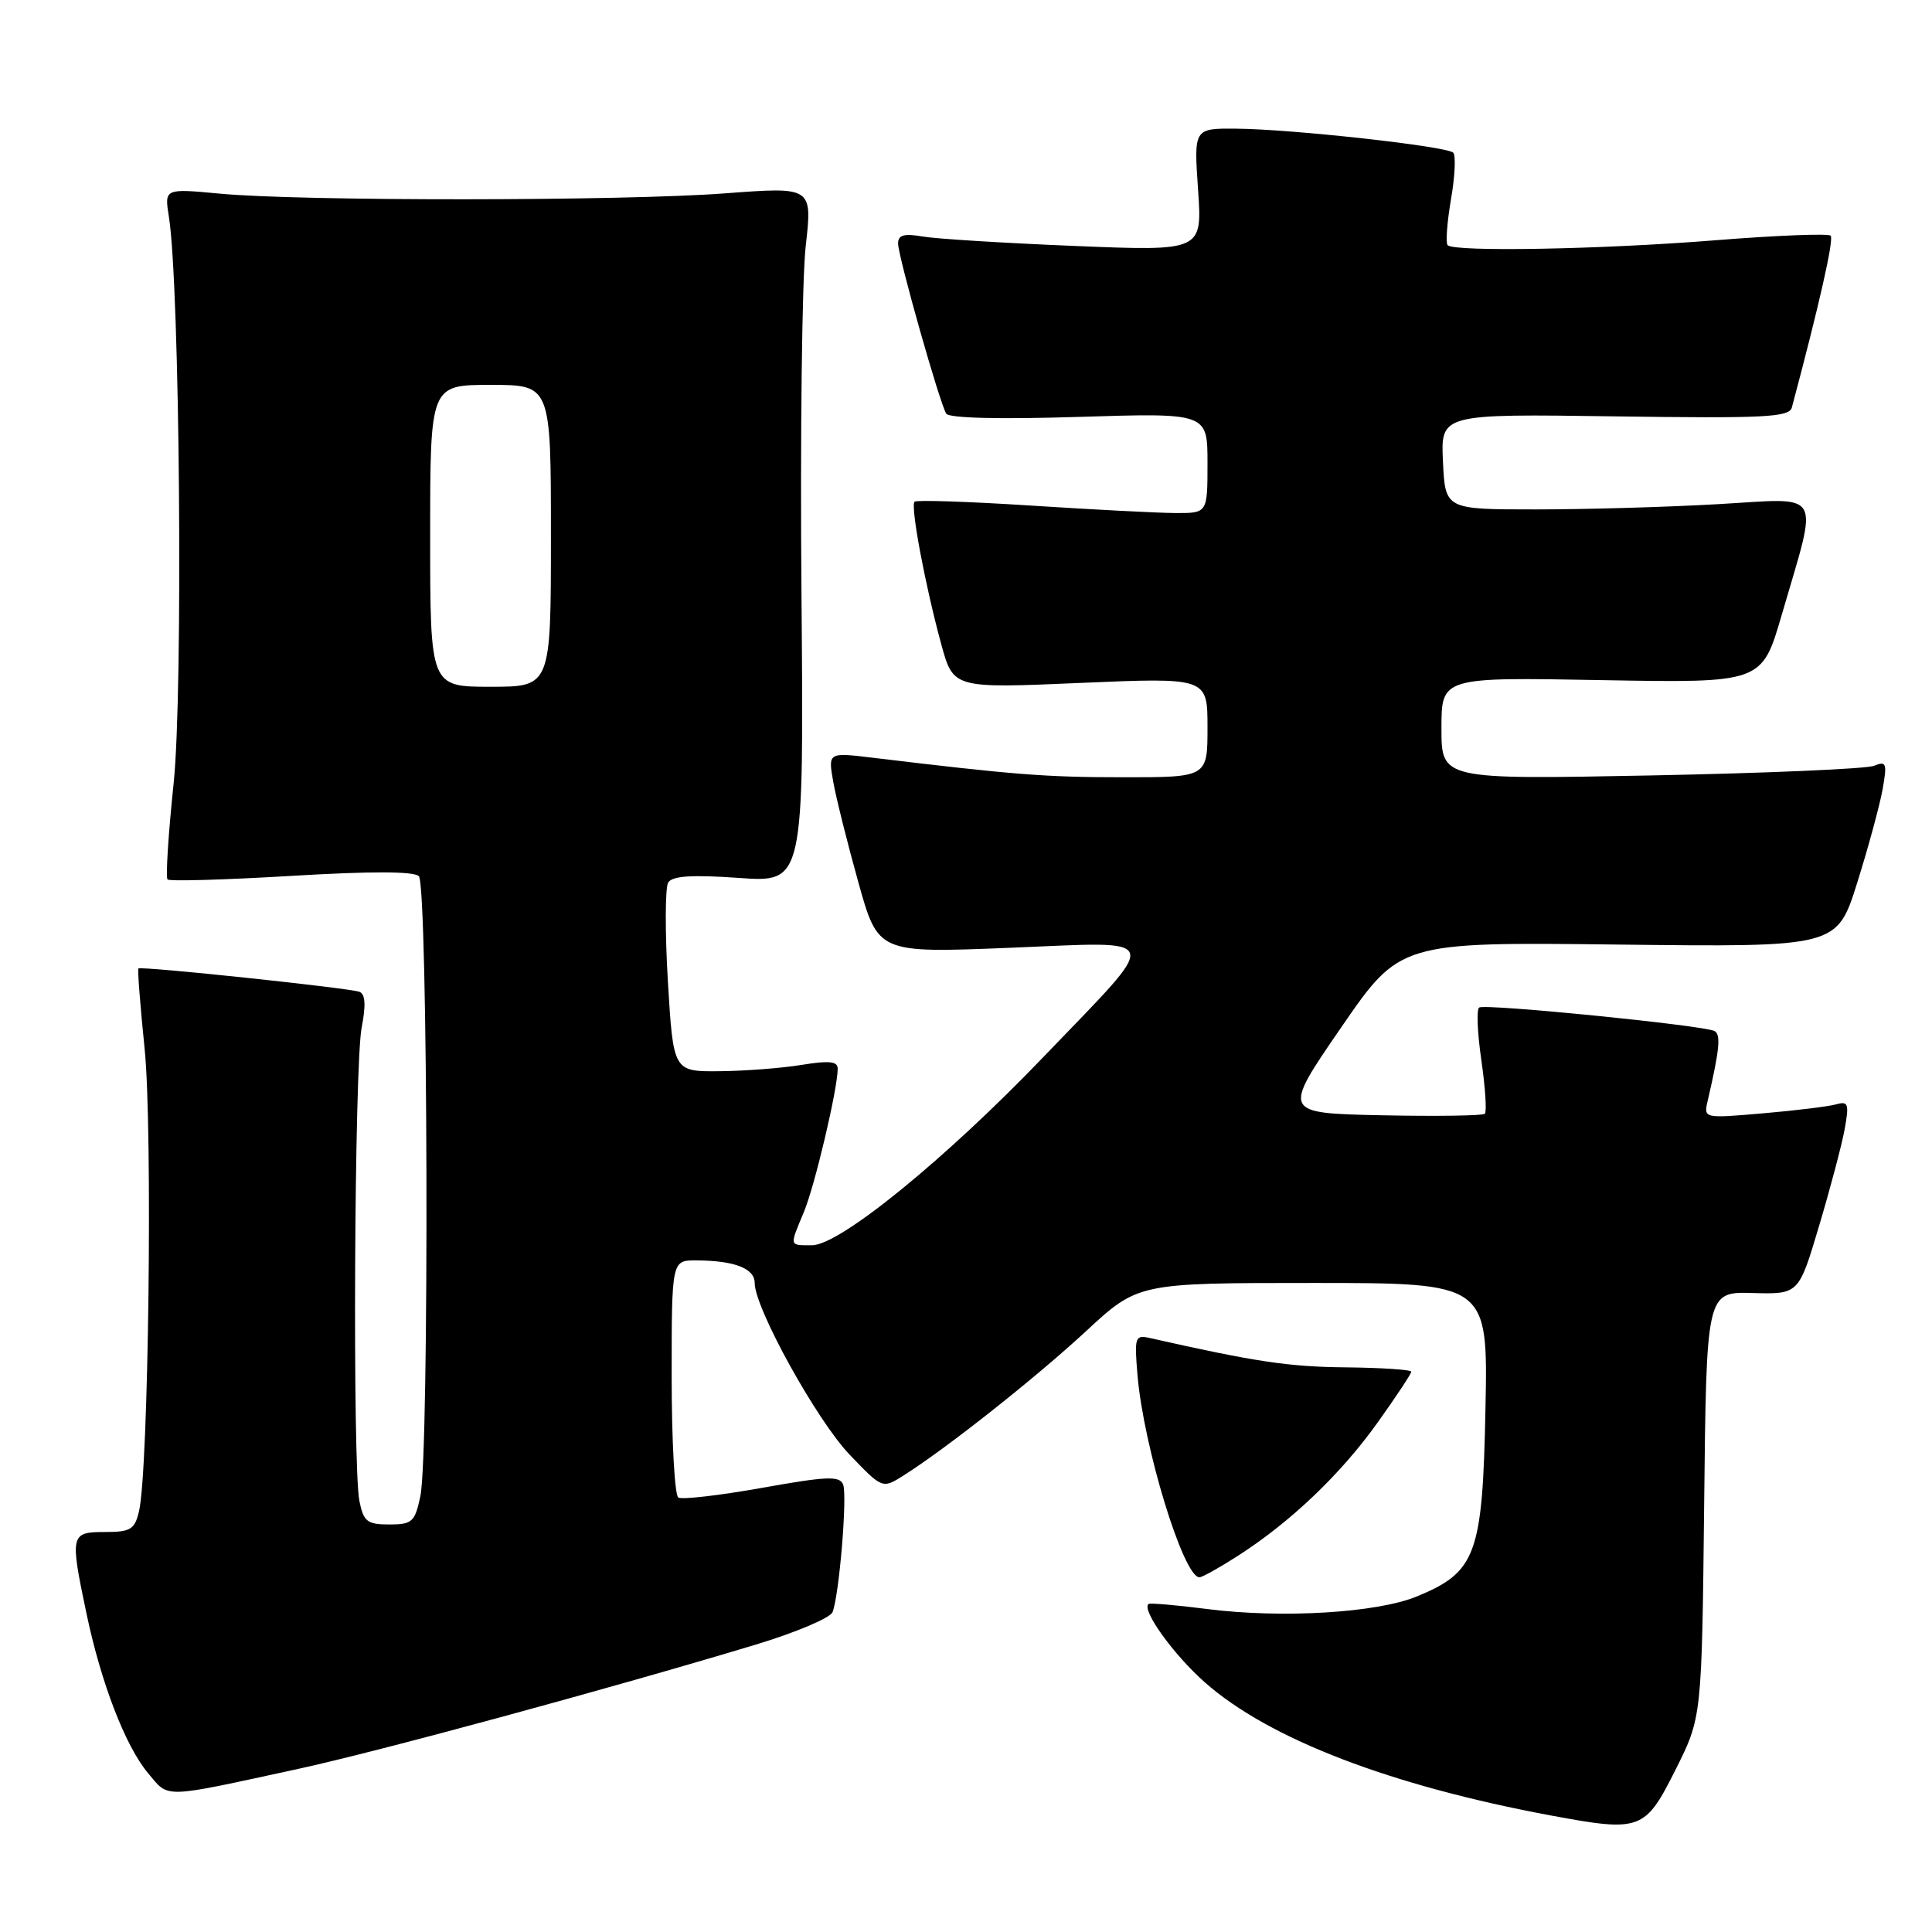<?xml version="1.0" encoding="UTF-8" standalone="no"?>
<!DOCTYPE svg PUBLIC "-//W3C//DTD SVG 1.1//EN" "http://www.w3.org/Graphics/SVG/1.1/DTD/svg11.dtd" >
<svg xmlns="http://www.w3.org/2000/svg" xmlns:xlink="http://www.w3.org/1999/xlink" version="1.1" viewBox="0 0 256 256">
 <g >
 <path fill="currentColor"
d=" M 222.00 234.53 C 225.50 227.56 225.50 227.56 225.81 199.36 C 226.11 171.16 226.11 171.16 232.23 171.33 C 238.34 171.50 238.34 171.50 241.02 162.50 C 242.50 157.55 244.03 151.77 244.42 149.66 C 245.04 146.27 244.91 145.88 243.31 146.33 C 242.32 146.61 237.95 147.15 233.62 147.52 C 225.73 148.20 225.73 148.20 226.28 145.85 C 227.84 139.12 228.04 137.14 227.21 136.63 C 226.02 135.89 196.85 132.97 196.00 133.50 C 195.63 133.73 195.76 136.88 196.29 140.50 C 196.81 144.13 197.02 147.31 196.75 147.58 C 196.49 147.84 190.34 147.93 183.08 147.78 C 169.90 147.50 169.90 147.50 177.70 136.16 C 185.50 124.82 185.50 124.82 214.45 125.16 C 243.40 125.50 243.40 125.50 246.08 117.00 C 247.55 112.33 249.06 106.75 249.45 104.62 C 250.07 101.12 249.96 100.81 248.32 101.47 C 247.32 101.88 234.01 102.45 218.75 102.75 C 191.00 103.29 191.00 103.29 191.00 96.51 C 191.00 89.73 191.00 89.73 212.23 90.12 C 233.46 90.50 233.46 90.50 236.08 81.50 C 240.99 64.64 241.77 66.00 227.71 66.80 C 221.00 67.19 210.10 67.50 203.50 67.50 C 191.50 67.50 191.50 67.50 191.20 61.17 C 190.90 54.84 190.90 54.84 213.96 55.17 C 233.81 55.45 237.08 55.29 237.43 54.00 C 241.08 40.31 243.03 31.69 242.57 31.23 C 242.25 30.92 235.36 31.19 227.25 31.84 C 212.14 33.05 192.74 33.40 191.82 32.49 C 191.54 32.21 191.74 29.48 192.26 26.43 C 192.79 23.38 192.92 20.59 192.56 20.23 C 191.71 19.38 171.22 17.11 163.84 17.05 C 158.19 17.00 158.19 17.00 158.75 25.14 C 159.31 33.28 159.31 33.28 142.40 32.59 C 133.11 32.21 124.04 31.65 122.25 31.34 C 119.79 30.91 119.00 31.14 119.00 32.26 C 119.00 33.97 124.49 53.36 125.38 54.81 C 125.75 55.41 132.51 55.57 142.99 55.24 C 160.00 54.71 160.00 54.71 160.00 61.35 C 160.00 68.00 160.00 68.00 155.75 67.98 C 153.41 67.97 144.78 67.52 136.57 66.99 C 128.36 66.46 121.44 66.23 121.18 66.48 C 120.62 67.05 122.58 77.53 124.72 85.36 C 126.32 91.22 126.32 91.22 143.16 90.49 C 160.00 89.77 160.00 89.77 160.00 96.39 C 160.00 103.00 160.00 103.00 148.75 102.99 C 138.52 102.99 134.38 102.66 115.61 100.40 C 109.72 99.69 109.72 99.69 110.41 103.60 C 110.79 105.74 112.29 111.73 113.73 116.89 C 116.35 126.29 116.35 126.29 133.74 125.59 C 154.47 124.76 154.08 123.56 138.40 139.91 C 125.36 153.52 111.28 165.00 107.61 165.00 C 104.54 165.00 104.59 165.22 106.51 160.62 C 107.96 157.16 111.00 144.27 111.00 141.59 C 111.00 140.63 109.84 140.51 106.25 141.10 C 103.64 141.53 98.74 141.91 95.36 141.94 C 89.22 142.00 89.22 142.00 88.50 130.08 C 88.11 123.52 88.13 117.60 88.54 116.94 C 89.08 116.06 91.66 115.89 97.91 116.33 C 106.52 116.94 106.52 116.94 106.20 78.72 C 106.02 57.70 106.27 36.96 106.76 32.62 C 107.65 24.75 107.65 24.75 96.07 25.62 C 82.55 26.65 39.80 26.67 29.14 25.66 C 21.78 24.97 21.78 24.97 22.38 28.73 C 23.83 37.74 24.28 91.64 23.01 103.78 C 22.30 110.53 21.94 116.27 22.20 116.53 C 22.46 116.80 29.84 116.58 38.59 116.06 C 49.12 115.43 54.84 115.44 55.50 116.10 C 56.71 117.31 56.90 192.64 55.70 198.25 C 54.98 201.67 54.62 202.00 51.58 202.00 C 48.65 202.00 48.17 201.62 47.62 198.88 C 46.70 194.24 46.95 141.20 47.92 136.17 C 48.50 133.18 48.41 131.72 47.63 131.42 C 46.24 130.91 18.67 127.99 18.34 128.33 C 18.21 128.46 18.58 133.28 19.17 139.03 C 20.24 149.60 19.69 194.88 18.42 200.25 C 17.85 202.67 17.30 203.00 13.88 203.00 C 9.33 203.00 9.26 203.33 11.45 213.76 C 13.40 223.05 16.63 231.40 19.64 234.98 C 22.44 238.31 21.31 238.34 39.50 234.39 C 50.26 232.05 80.92 223.72 100.14 217.92 C 105.44 216.32 110.02 214.38 110.32 213.61 C 111.21 211.30 112.29 198.20 111.72 196.71 C 111.27 195.54 109.55 195.61 100.97 197.15 C 95.36 198.15 90.36 198.73 89.88 198.43 C 89.40 198.13 89.00 190.93 89.00 182.44 C 89.00 167.00 89.00 167.00 92.25 167.01 C 97.32 167.03 100.00 168.07 100.00 170.00 C 100.00 173.33 108.22 188.19 112.57 192.74 C 116.92 197.28 116.92 197.28 119.71 195.52 C 125.45 191.89 137.14 182.64 143.86 176.43 C 150.80 170.00 150.80 170.00 173.98 170.00 C 197.17 170.00 197.17 170.00 196.83 186.75 C 196.45 205.98 195.60 208.30 187.76 211.53 C 182.48 213.71 169.94 214.47 160.00 213.21 C 155.88 212.68 152.35 212.38 152.18 212.54 C 151.24 213.34 155.53 219.29 159.68 222.95 C 168.17 230.43 184.24 236.60 205.50 240.56 C 217.39 242.77 217.97 242.56 222.00 234.53 Z  M 164.05 206.14 C 171.03 201.66 177.66 195.33 182.53 188.51 C 184.99 185.07 187.00 182.03 187.00 181.76 C 187.00 181.49 183.06 181.23 178.25 181.18 C 170.76 181.11 166.24 180.43 152.39 177.30 C 150.40 176.85 150.30 177.14 150.72 182.16 C 151.51 191.66 156.81 209.00 158.93 209.00 C 159.30 209.00 161.61 207.71 164.05 206.14 Z  M 57.00 71.00 C 57.00 51.00 57.00 51.00 65.00 51.00 C 73.00 51.00 73.00 51.00 73.00 71.00 C 73.00 91.00 73.00 91.00 65.00 91.00 C 57.00 91.00 57.00 91.00 57.00 71.00 Z "/>
</g>
</svg>